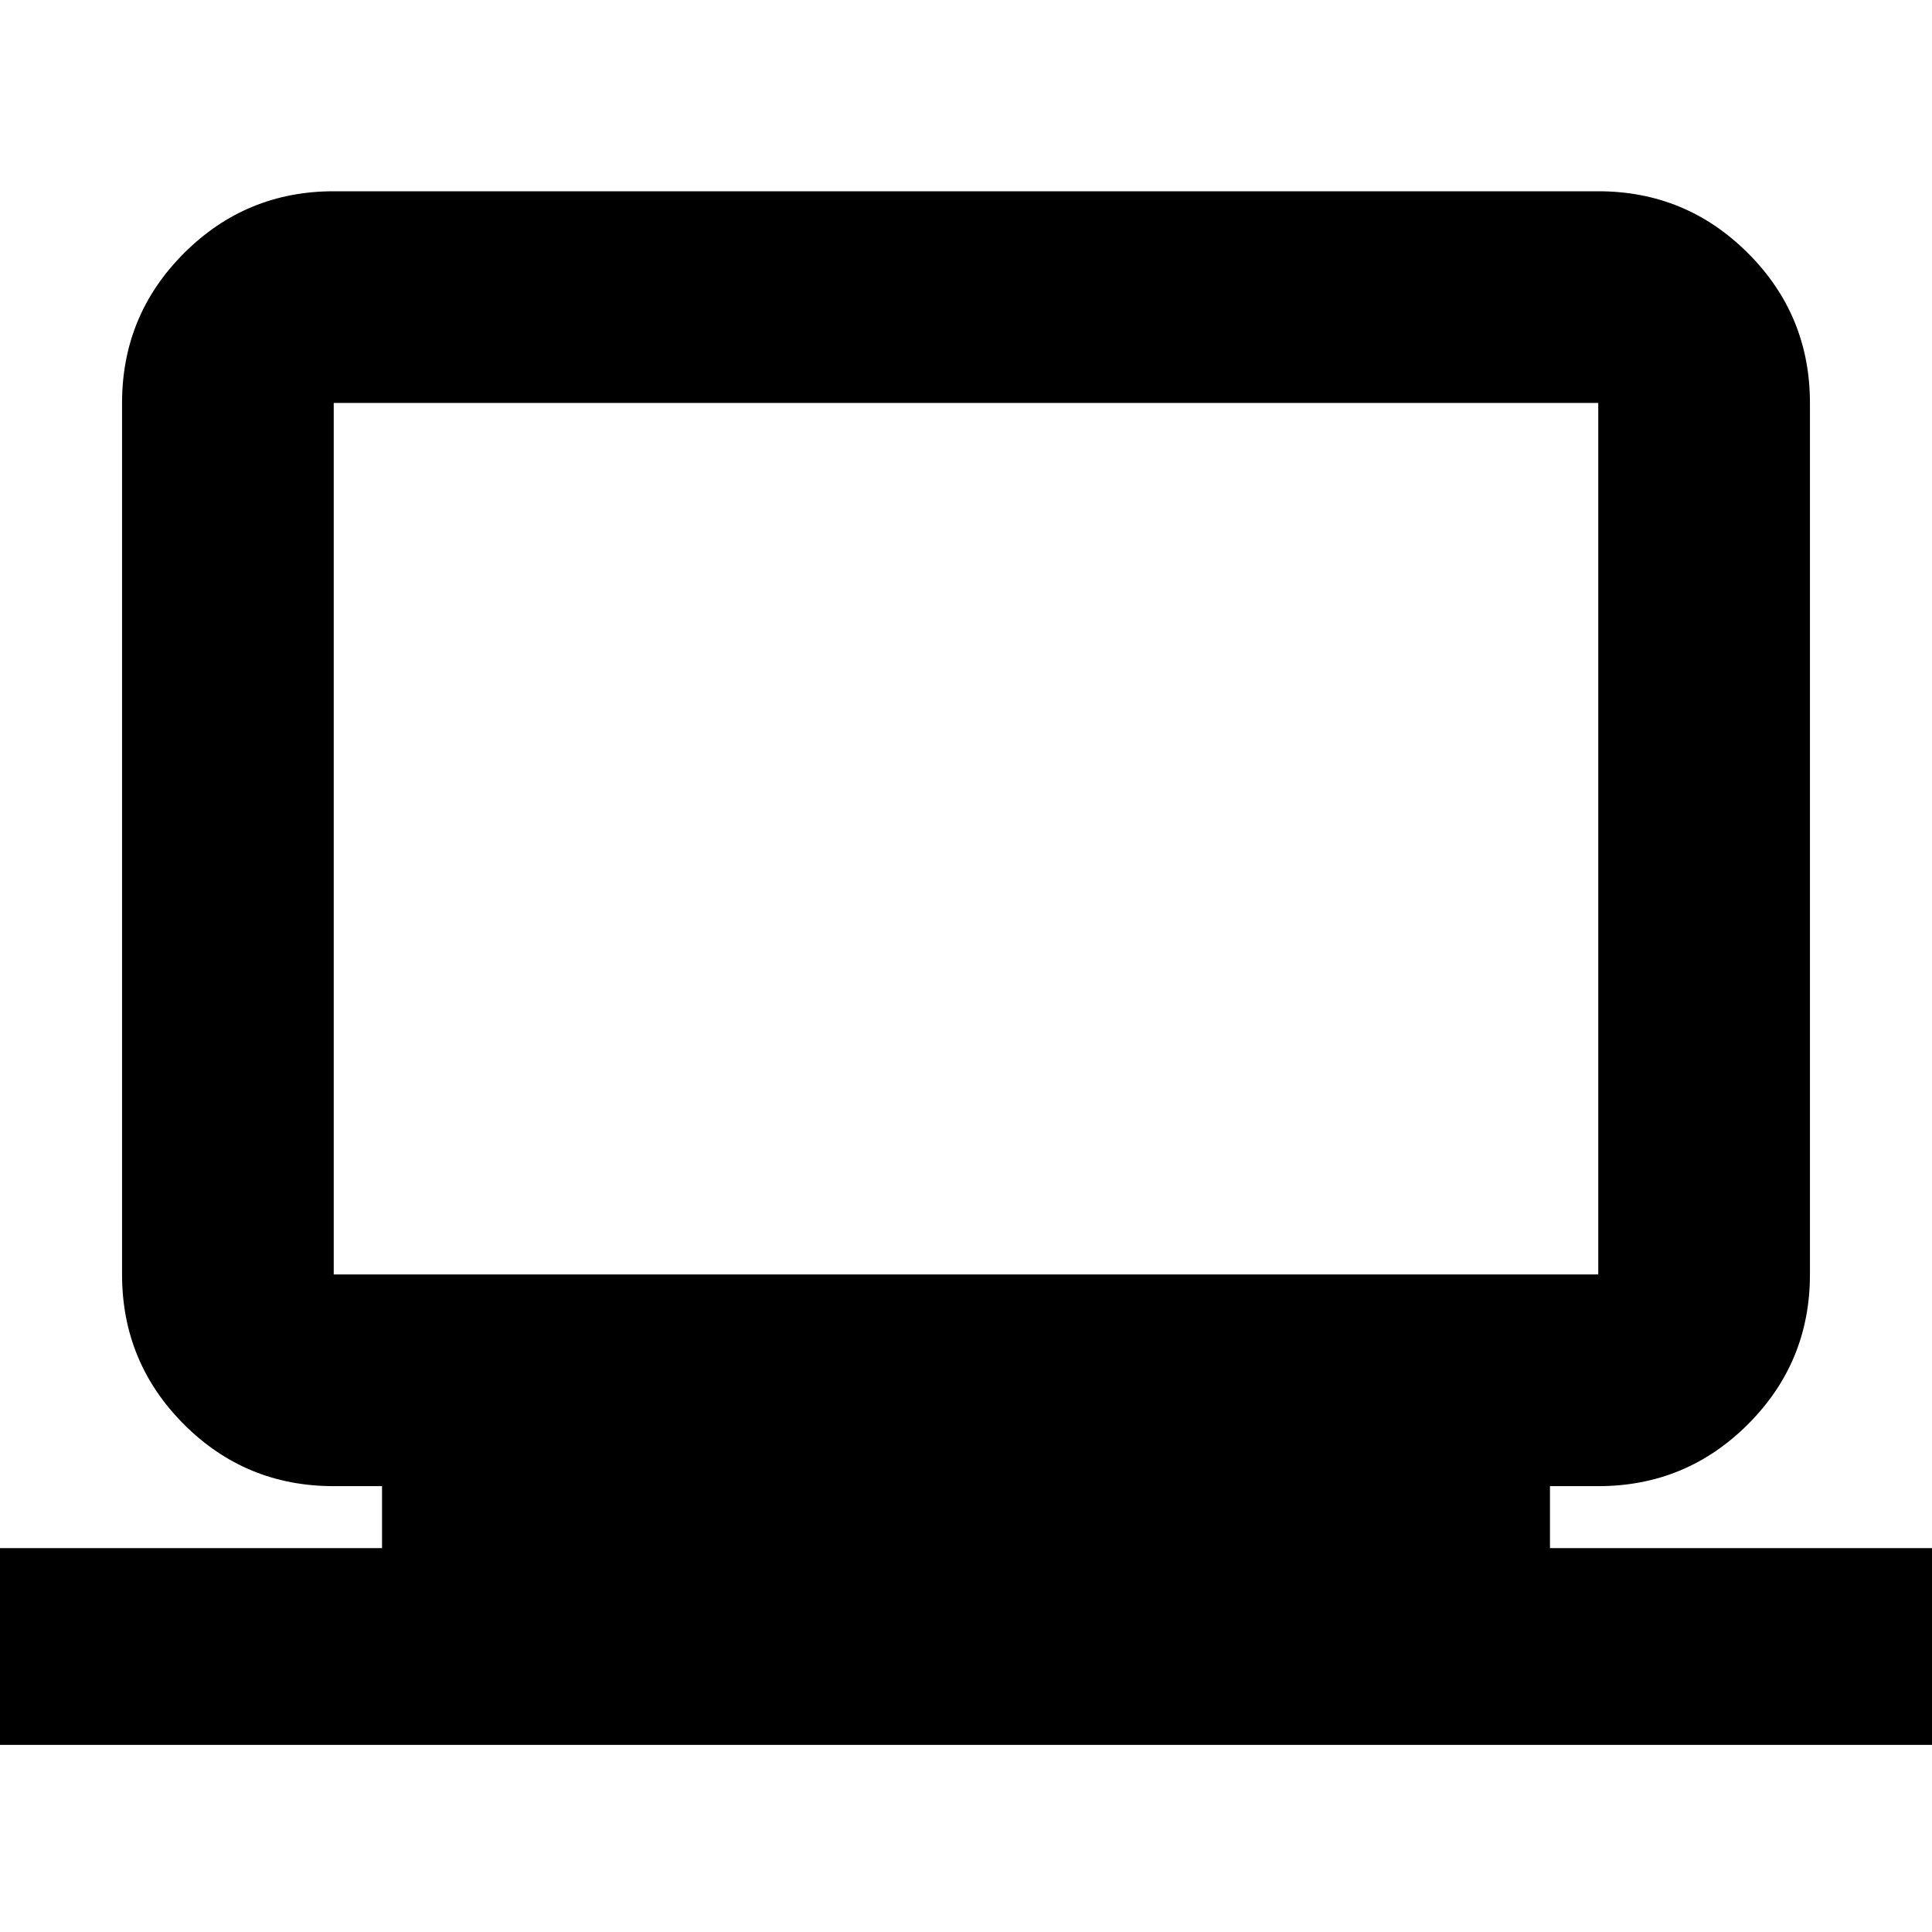 <svg xmlns="http://www.w3.org/2000/svg" height="20" viewBox="0 -960 960 960" width="20"><path d="M-28.98-92.98v-97.76h218.81v-30.8h-24q-43.81 0-74.5-30.78-30.68-30.77-30.68-74.4v-433.06q0-43.63 30.77-74.4 30.78-30.78 74.41-30.78h628.34q43.63 0 74.41 30.78 30.77 30.77 30.77 74.4v433.06q0 43.63-30.77 74.4-30.78 30.78-74.41 30.78h-24v30.8h218.81v97.76H-28.98Zm194.81-233.74h628.34v-433.06H165.83v433.06Zm0 0v-433.06 433.06Z"/></svg>